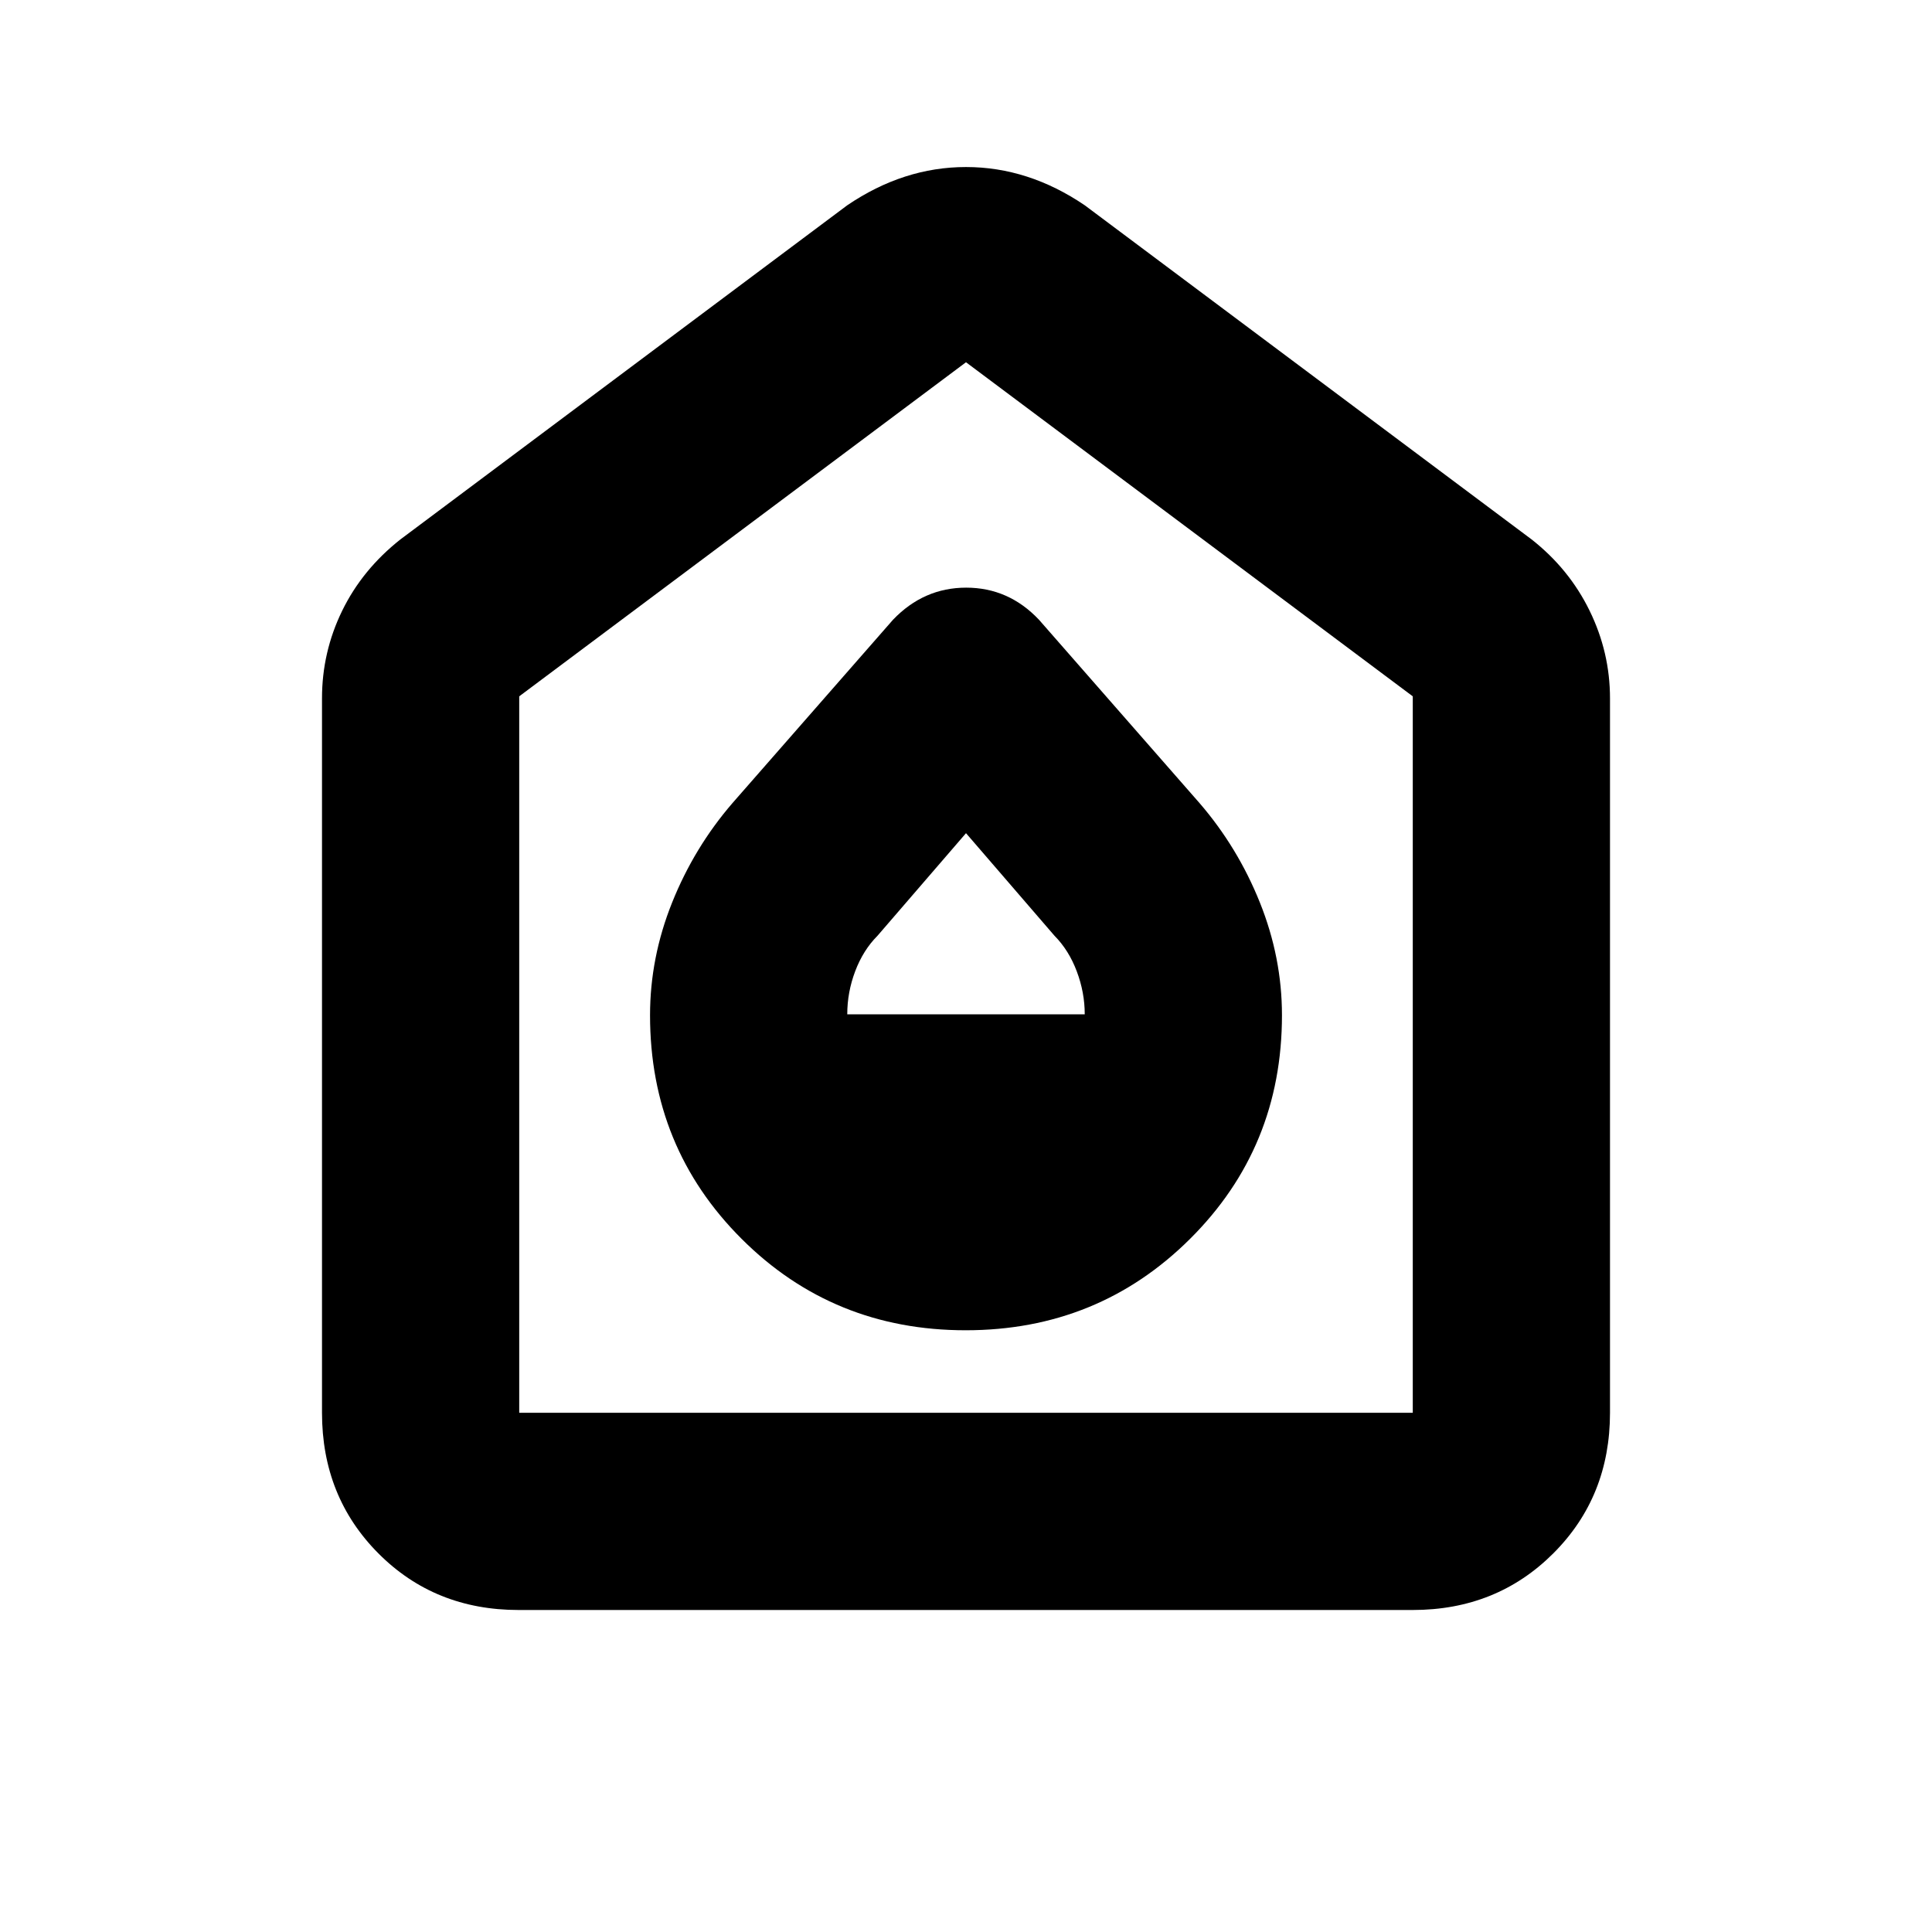 <svg xmlns="http://www.w3.org/2000/svg" height="20" viewBox="0 -960 960 960" width="20"><path d="M479.84-299q65.84 0 111.5-45.424T637-455.535q0-28.684-11-56.075Q615-539 596-561l-79.742-91.064Q501.182-668 480.091-668t-36.349 15.936L364-561q-19 22-30 49.39-11 27.391-11 56.075 0 65.687 45.5 111.111Q414-299 479.84-299ZM421-456q0-11 3.957-21.446Q428.913-487.892 436-495l44-51 44 51q7.087 7.154 11.043 17.654Q539-466.846 539-456H421ZM257.717-160Q216-160 188-188.15T160-258v-355q0-22.943 10-43.472Q180-677 199-692l222-166q28-19 59-19t59 19l222 166q18.688 14.667 28.844 35.409Q800-635.849 800-613v355q0 41.7-28.162 69.85Q743.676-160 701.96-160H257.717Zm.283-98h444v-356L480-780 258-614v356Zm222-261Z"/></svg>
